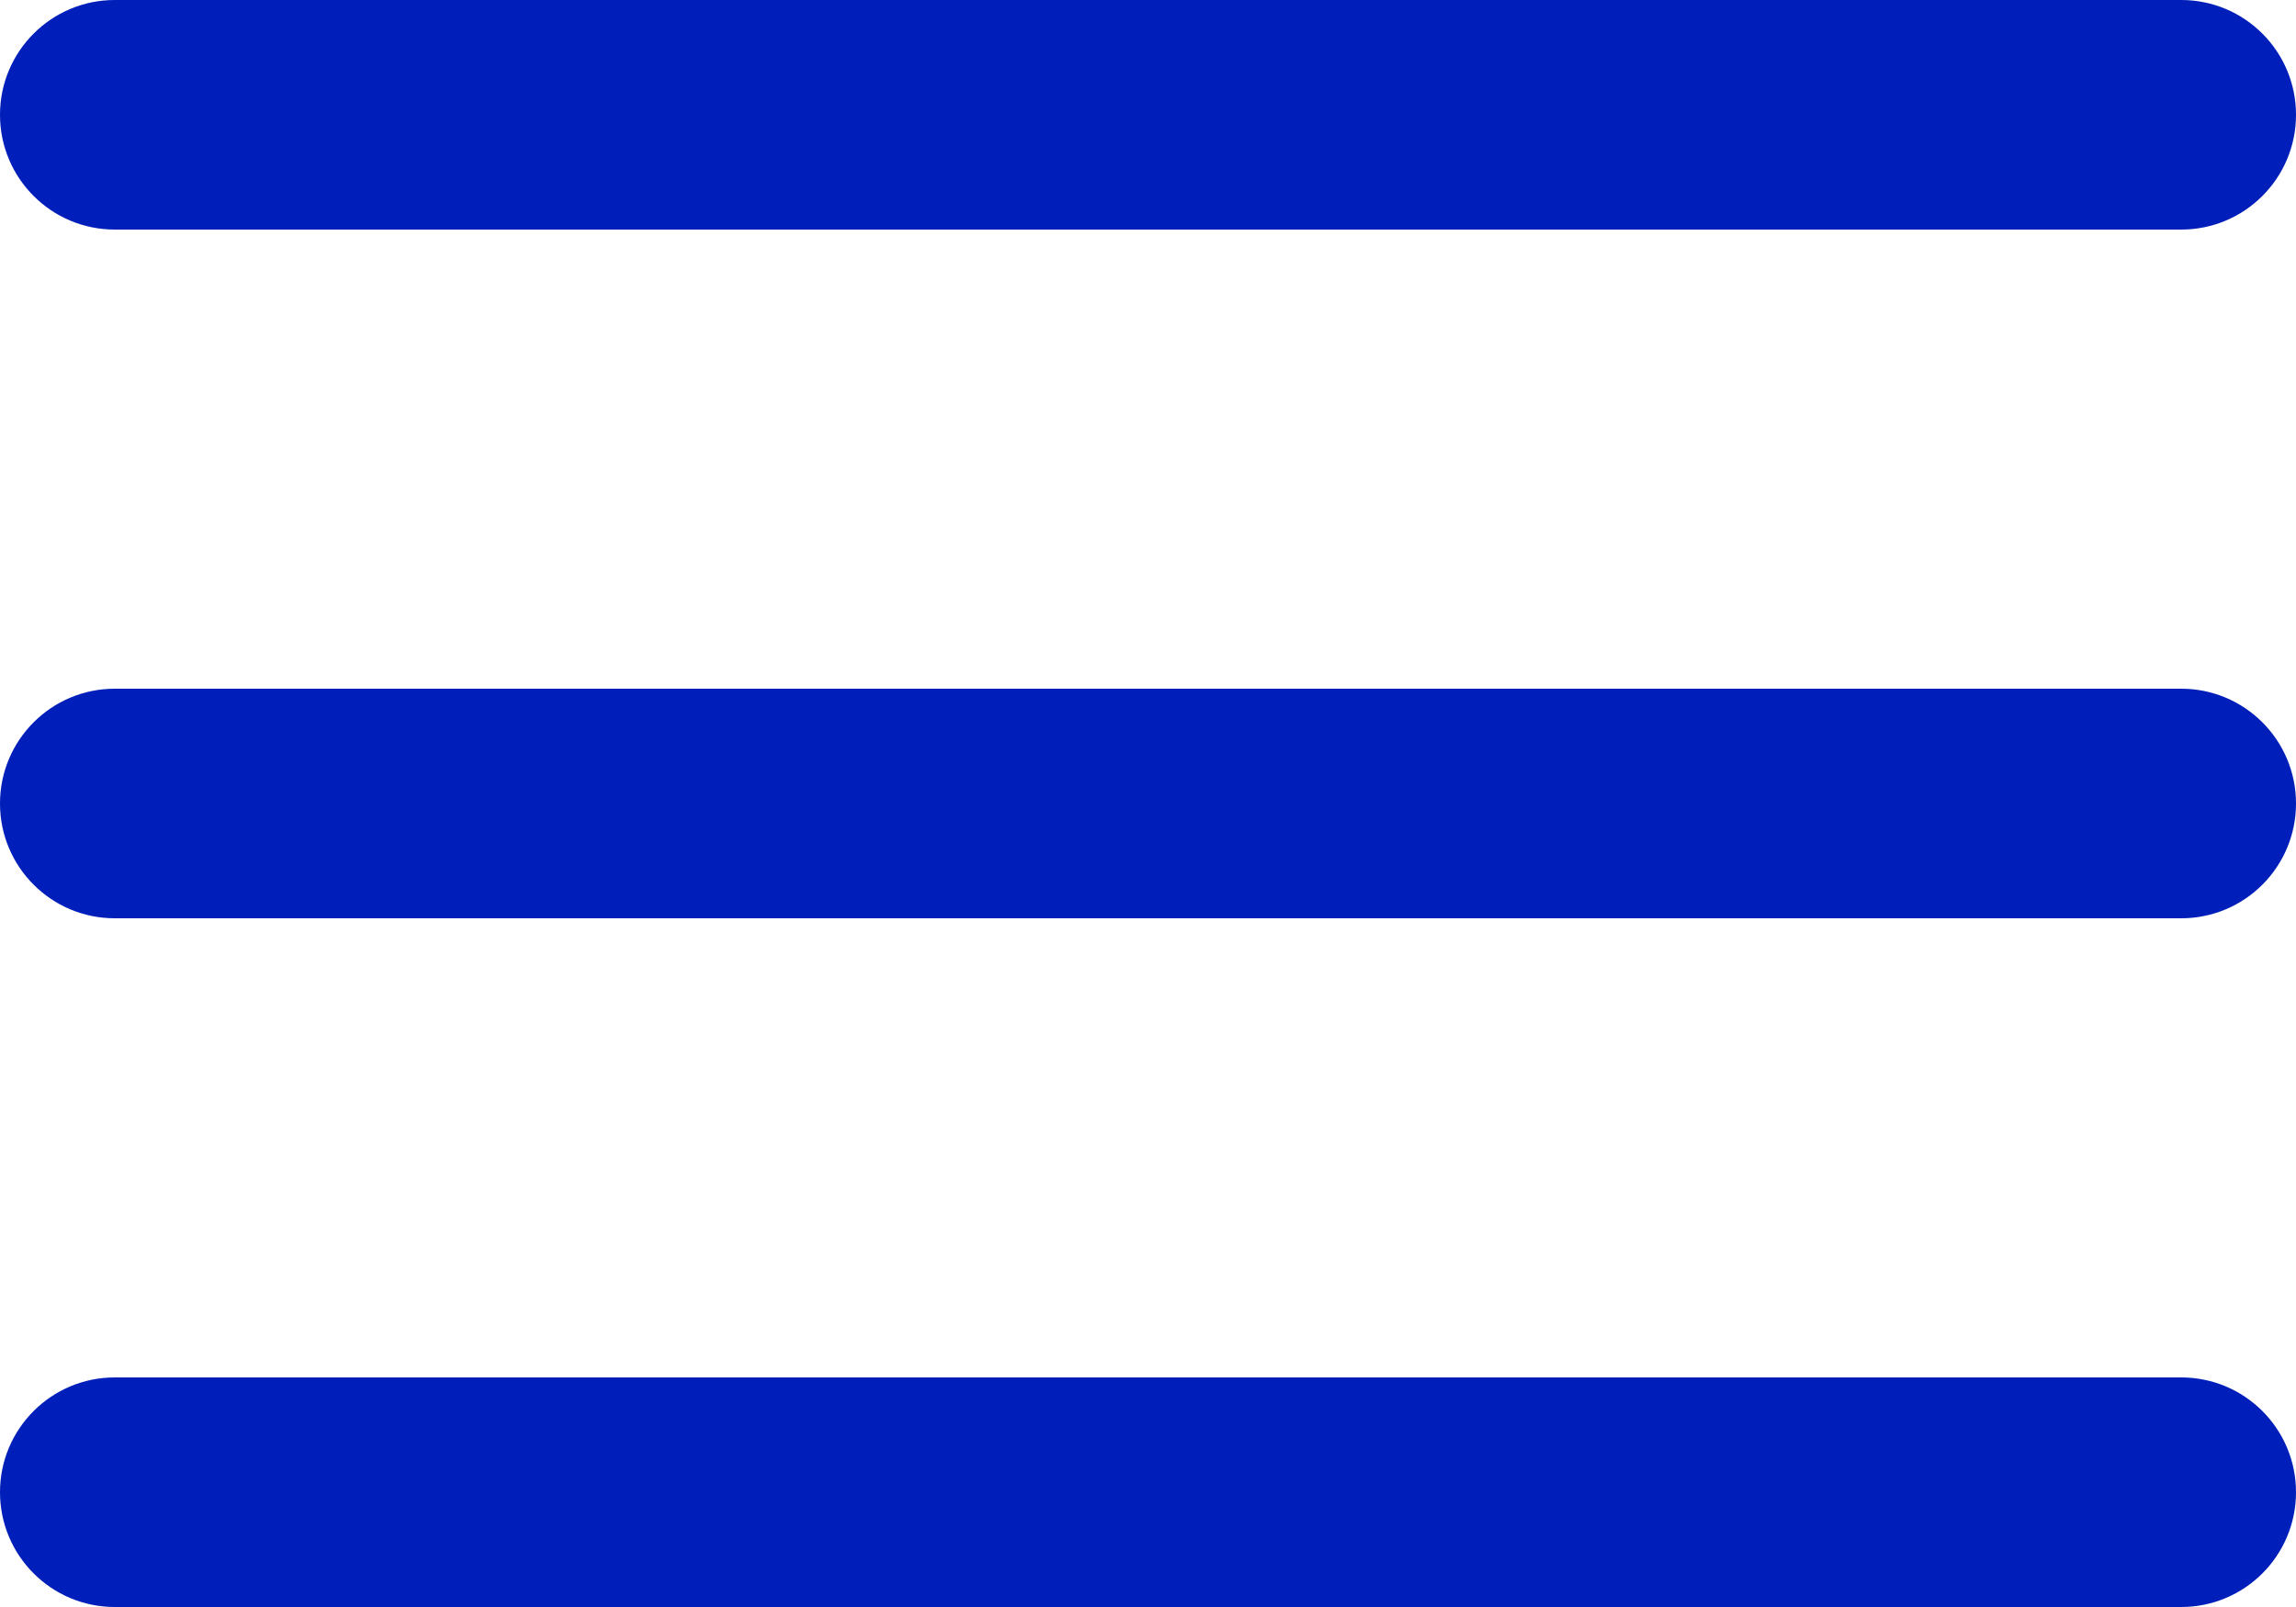 <svg width="40" height="28" viewBox="0 0 40 28" fill="none" xmlns="http://www.w3.org/2000/svg">
<path d="M0 2C0 0.895 0.895 0 2 0H38C39.105 0 40 0.895 40 2C40 3.105 39.105 4 38 4H2C0.895 4 0 3.105 0 2Z" fill="#001EBA"/>
<path d="M0 14C0 12.895 0.895 12 2 12H38C39.105 12 40 12.895 40 14C40 15.105 39.105 16 38 16H2C0.895 16 0 15.105 0 14Z" fill="#001EBA"/>
<path d="M0 26C0 24.895 0.895 24 2 24H38C39.105 24 40 24.895 40 26C40 27.105 39.105 28 38 28H2C0.895 28 0 27.105 0 26Z" fill="#001EBA"/>
</svg>
